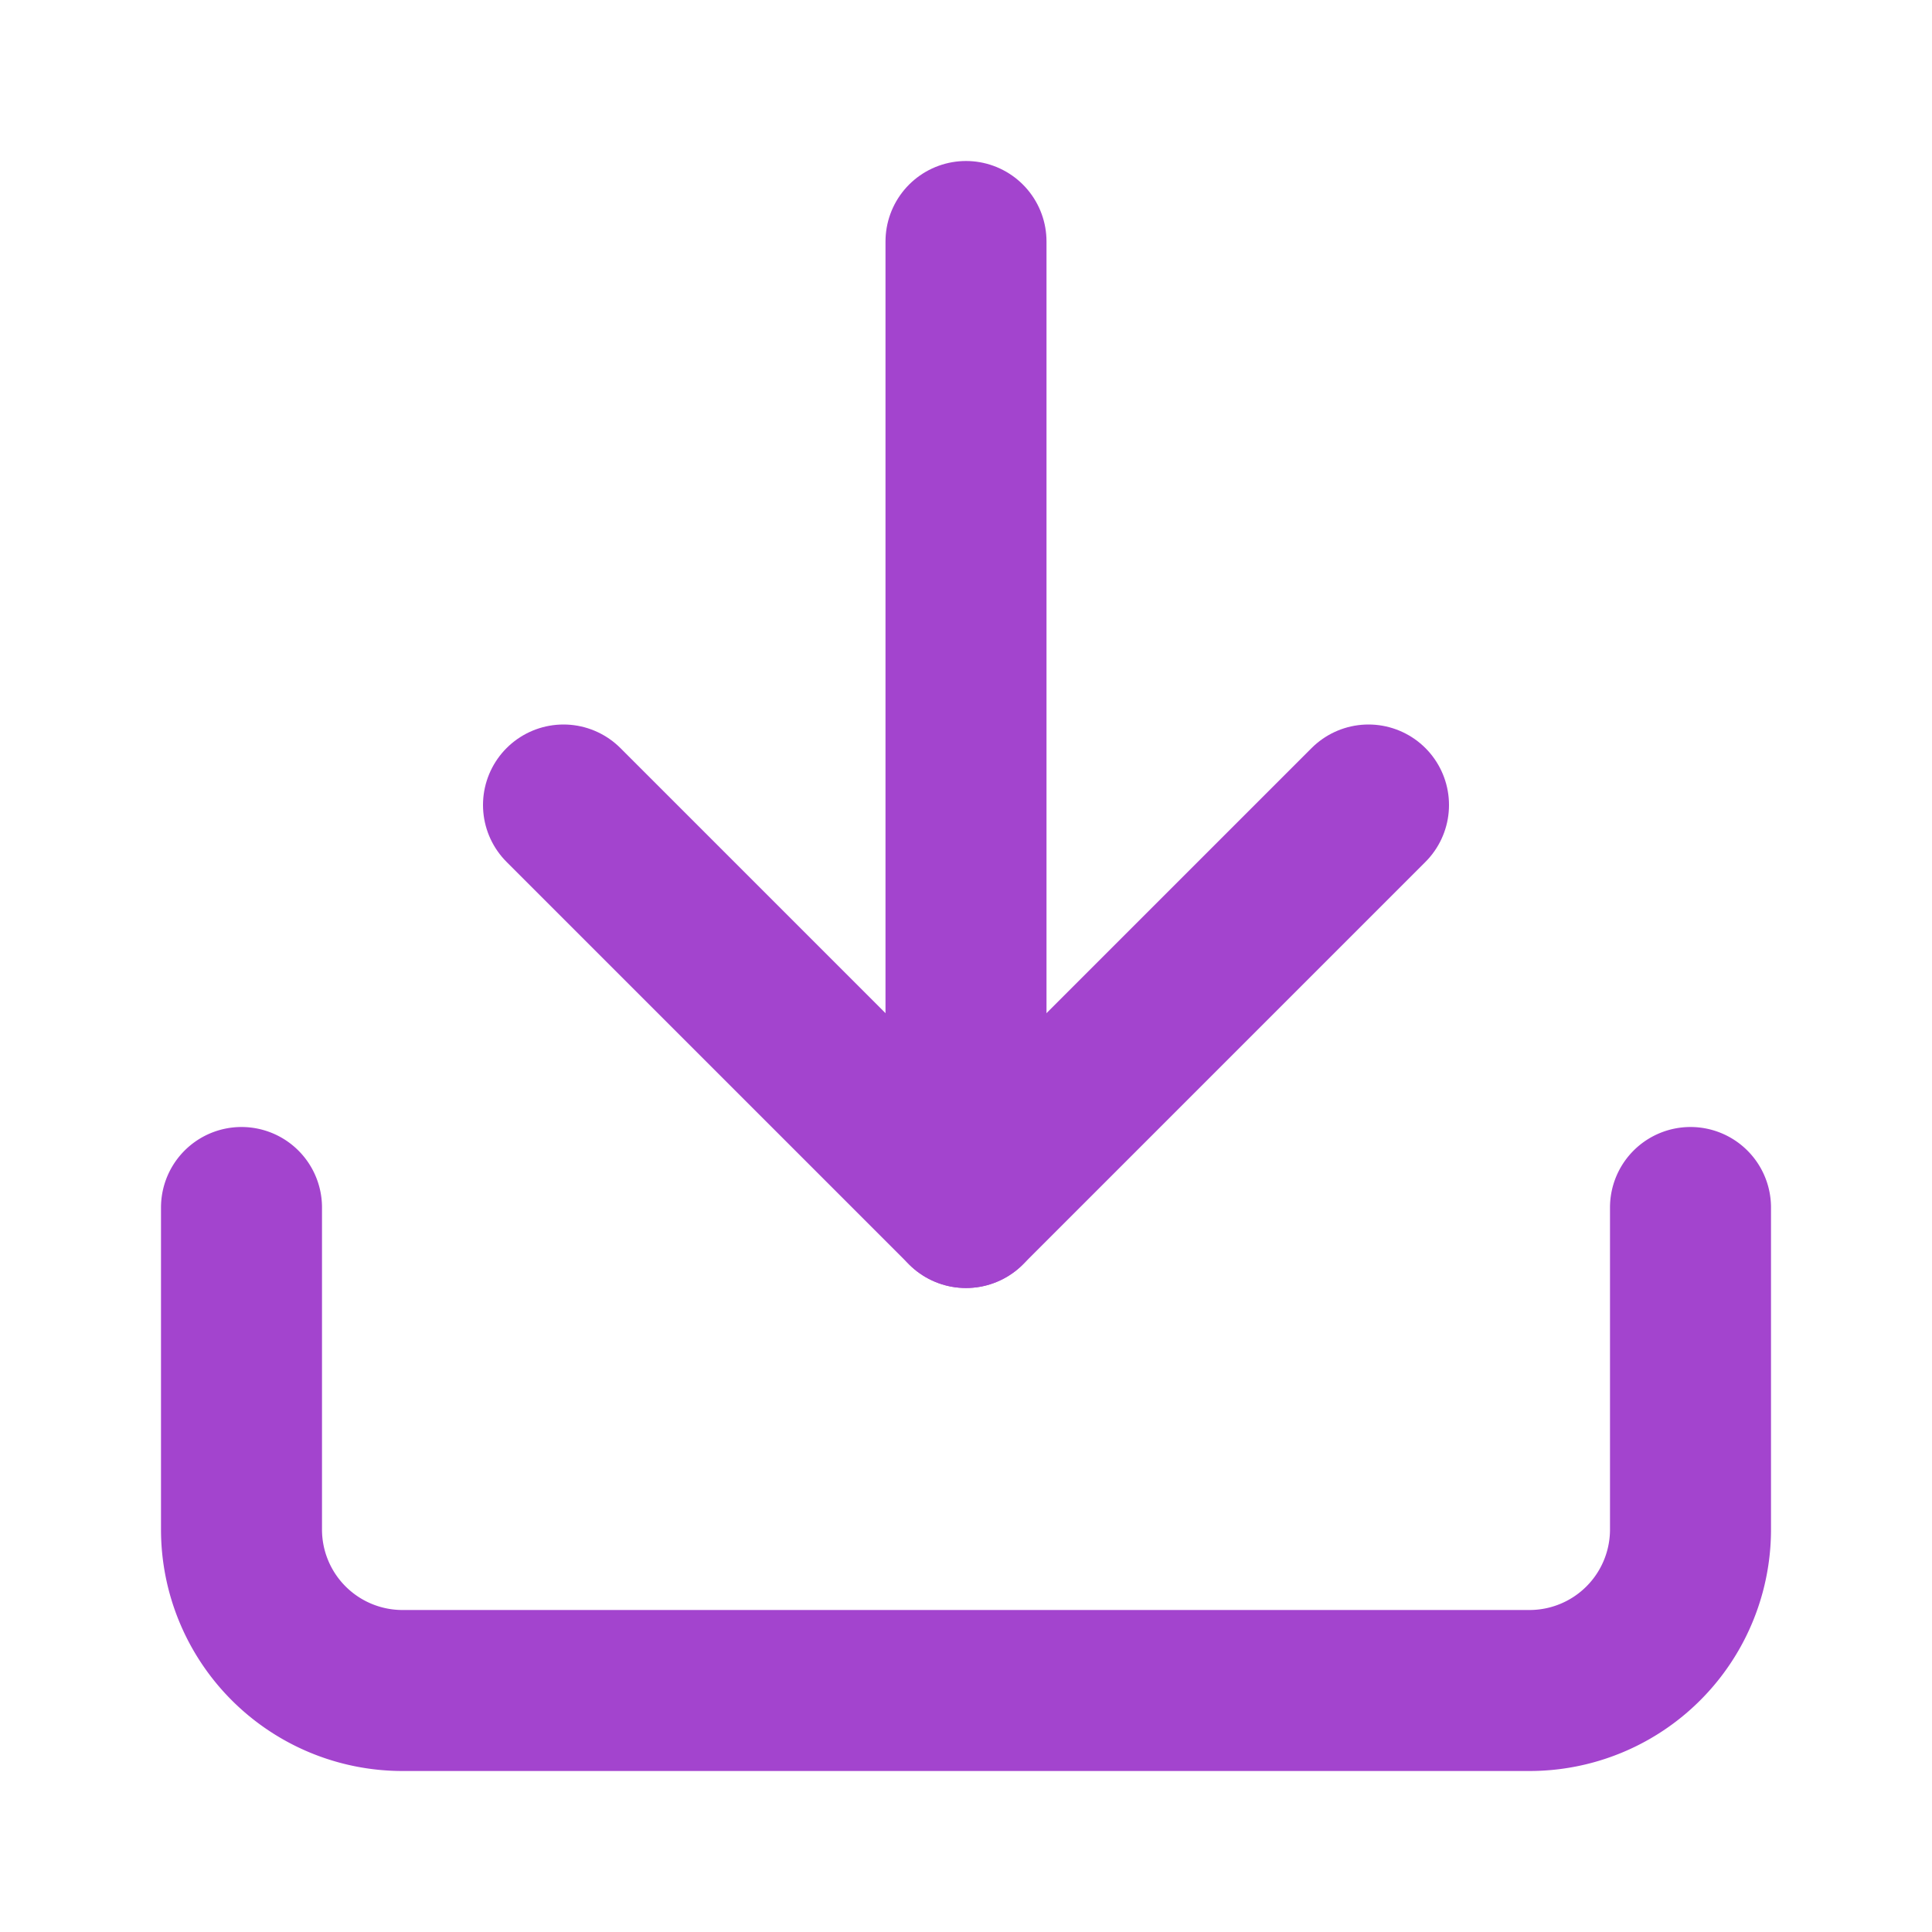 <svg xmlns="http://www.w3.org/2000/svg" width="24" height="24" viewBox="0 0 24 24" fill="none" stroke="rgb(163, 68, 206)" stroke-width="2" stroke-linecap="round" stroke-linejoin="round"><path d="M21 15v4a2 2 0 0 1-2 2H5a2 2 0 0 1-2-2v-4"/><polyline points="7 10 12 15 17 10"/><line x1="12" y1="15" x2="12" y2="3"/></svg>